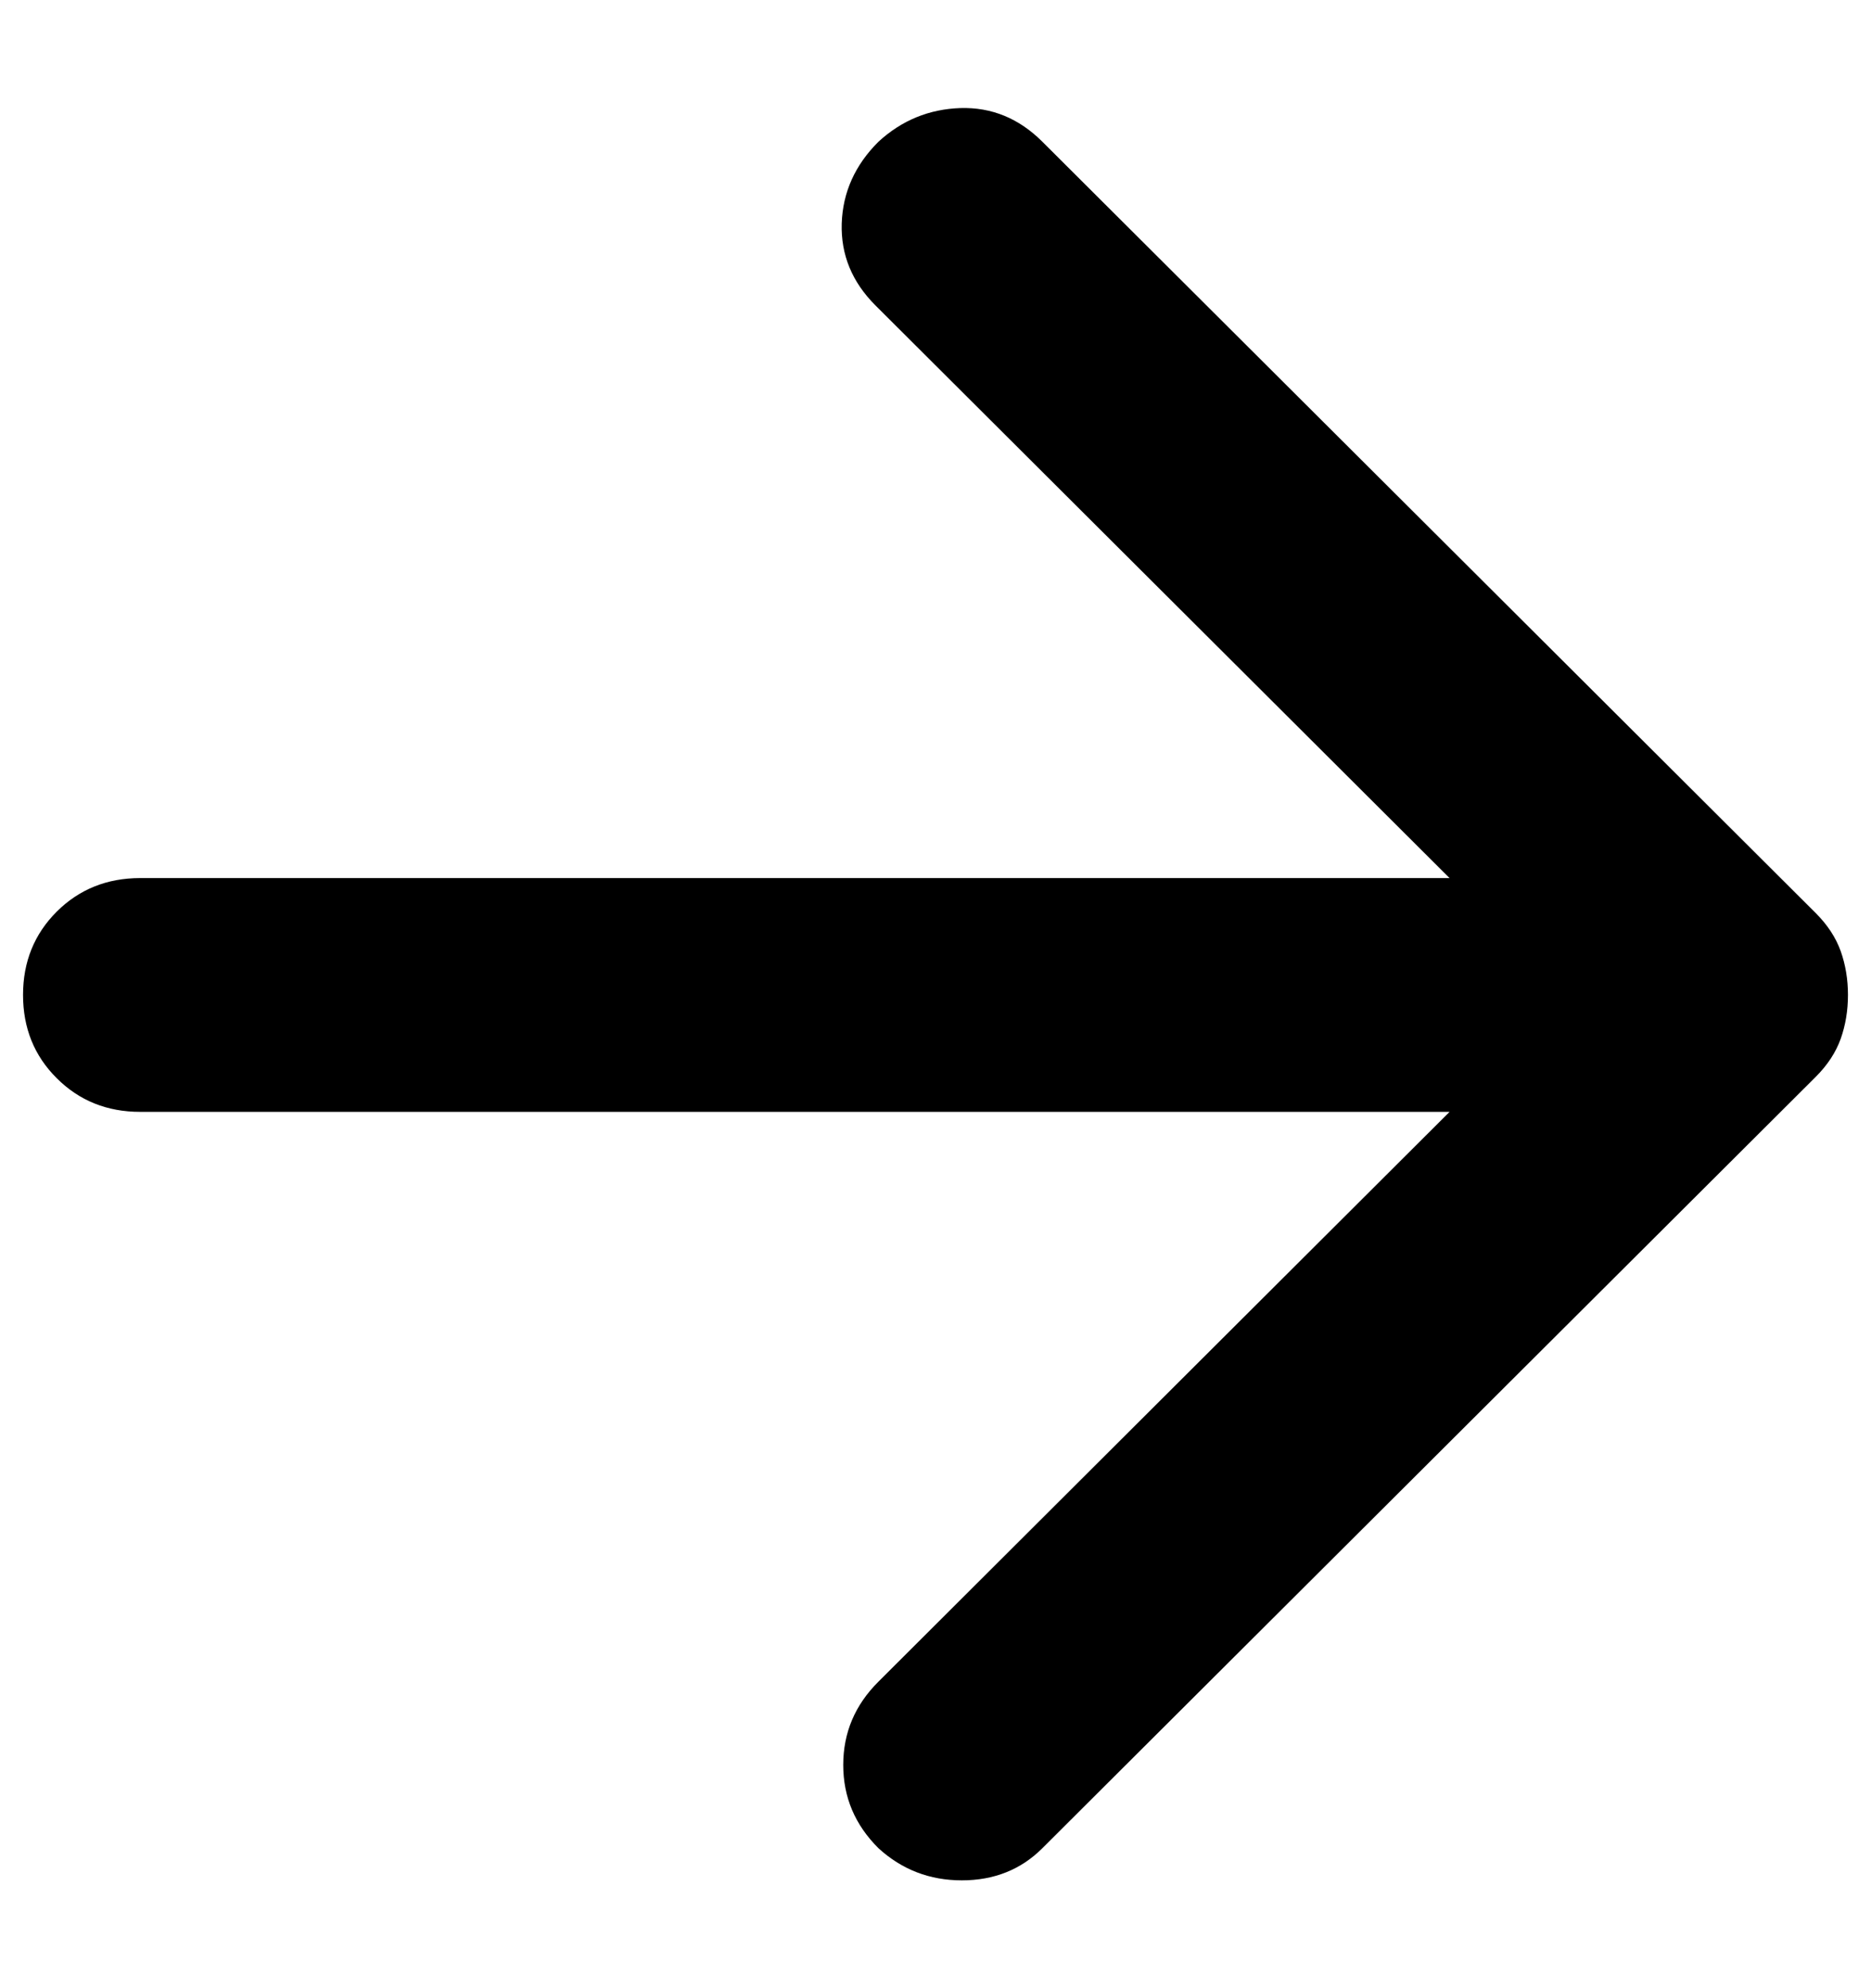 <svg width="16" height="17" viewBox="0 0 16 17" fill="none" xmlns="http://www.w3.org/2000/svg">
<path d="M12.396 9.507H1.199C0.915 9.507 0.677 9.411 0.485 9.219C0.293 9.028 0.197 8.791 0.197 8.507C0.197 8.224 0.293 7.987 0.485 7.795C0.677 7.604 0.915 7.508 1.199 7.508H12.396L7.486 2.611C7.286 2.411 7.19 2.178 7.198 1.911C7.207 1.645 7.311 1.412 7.512 1.212C7.712 1.028 7.946 0.933 8.213 0.924C8.48 0.916 8.714 1.012 8.914 1.212L15.528 7.808C15.628 7.908 15.699 8.016 15.741 8.133C15.782 8.249 15.803 8.374 15.803 8.507C15.803 8.641 15.782 8.766 15.741 8.882C15.699 8.999 15.628 9.107 15.528 9.207L8.914 15.803C8.731 15.986 8.501 16.078 8.225 16.078C7.95 16.078 7.712 15.986 7.512 15.803C7.311 15.603 7.211 15.366 7.211 15.091C7.211 14.816 7.311 14.579 7.512 14.379L12.396 9.507Z" fill="currentColor"/>
</svg>
